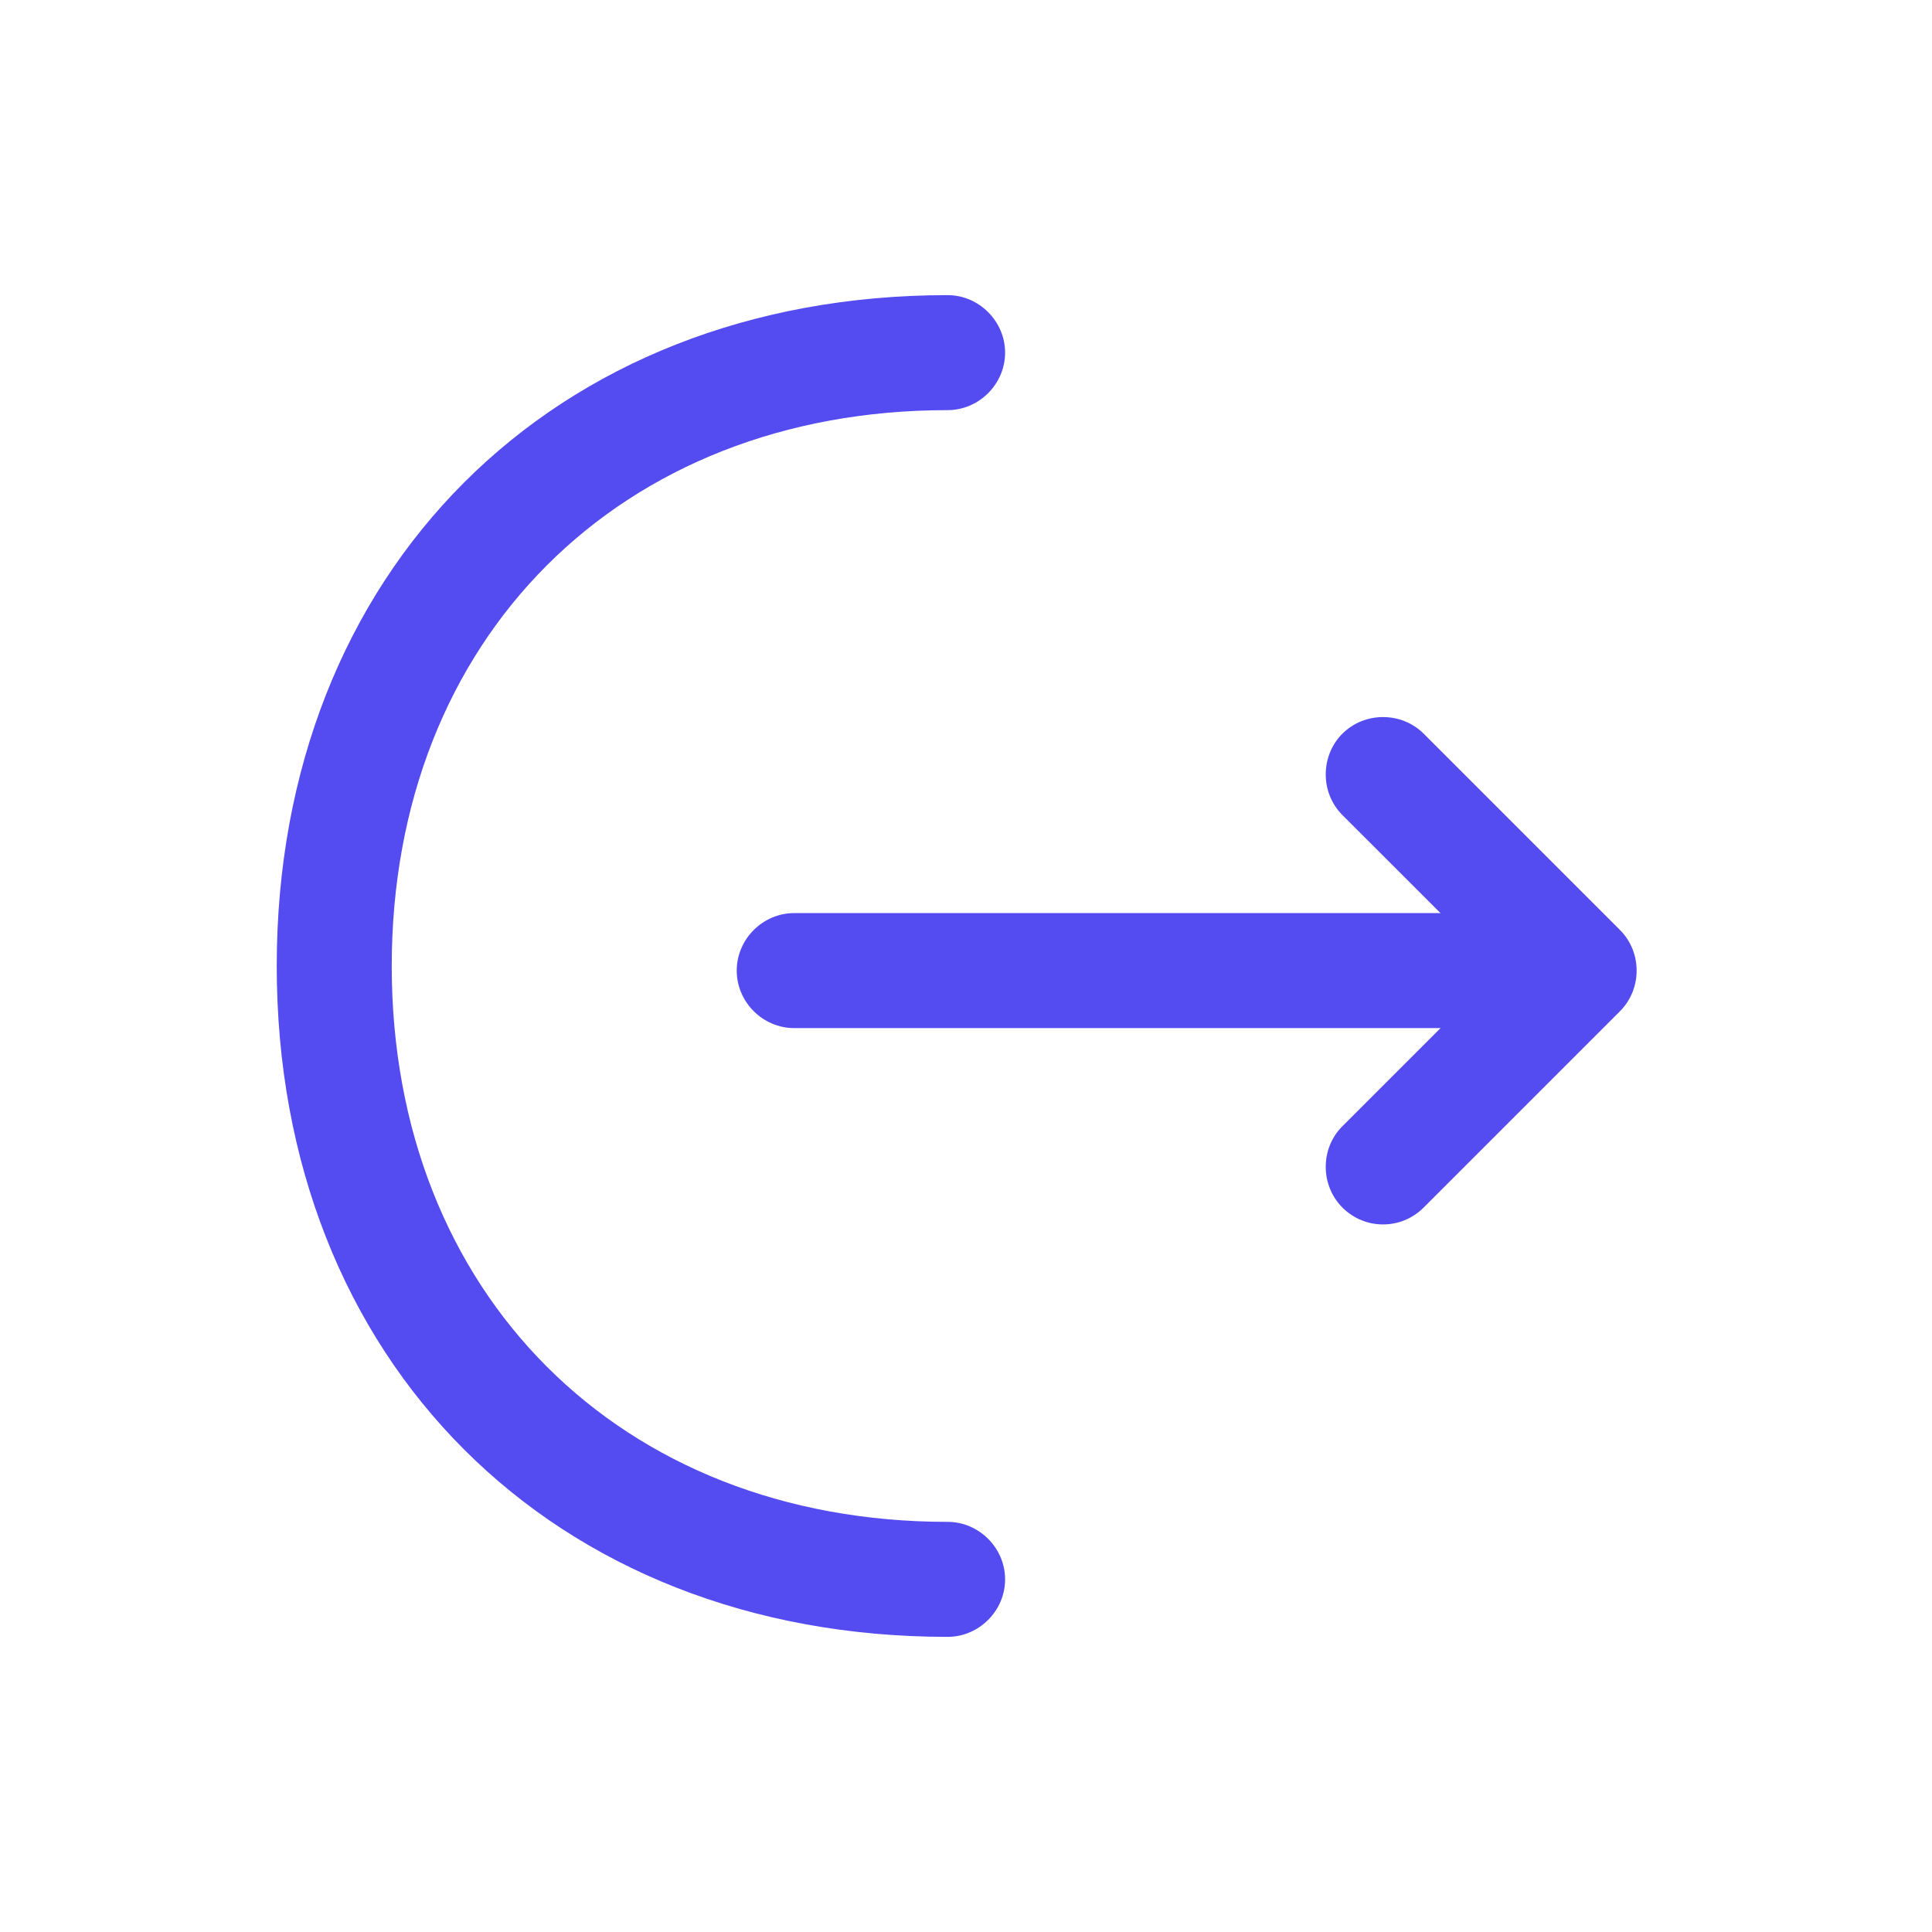 <svg width="21" height="21" viewBox="0 0 21 21" fill="none" xmlns="http://www.w3.org/2000/svg">
<path d="M15.033 13.309C14.875 13.309 14.716 13.25 14.591 13.125C14.35 12.883 14.35 12.483 14.591 12.242L16.283 10.55L14.591 8.859C14.35 8.617 14.35 8.217 14.591 7.975C14.833 7.734 15.233 7.734 15.475 7.975L17.608 10.108C17.85 10.35 17.85 10.75 17.608 10.992L15.475 13.125C15.35 13.25 15.191 13.309 15.033 13.309Z" fill="#544BF0"/>
<path d="M17.108 11.175H8.633C8.291 11.175 8.008 10.892 8.008 10.55C8.008 10.208 8.291 9.925 8.633 9.925H17.108C17.45 9.925 17.733 10.208 17.733 10.55C17.733 10.892 17.45 11.175 17.108 11.175Z" fill="#544BF0"/>
<path d="M10.3 17.792C6.008 17.792 3.008 14.792 3.008 10.5C3.008 6.208 6.008 3.208 10.3 3.208C10.641 3.208 10.925 3.492 10.925 3.833C10.925 4.175 10.641 4.458 10.3 4.458C6.741 4.458 4.258 6.942 4.258 10.5C4.258 14.059 6.741 16.542 10.3 16.542C10.641 16.542 10.925 16.825 10.925 17.167C10.925 17.509 10.641 17.792 10.3 17.792Z" fill="#544BF0"/>
</svg>
